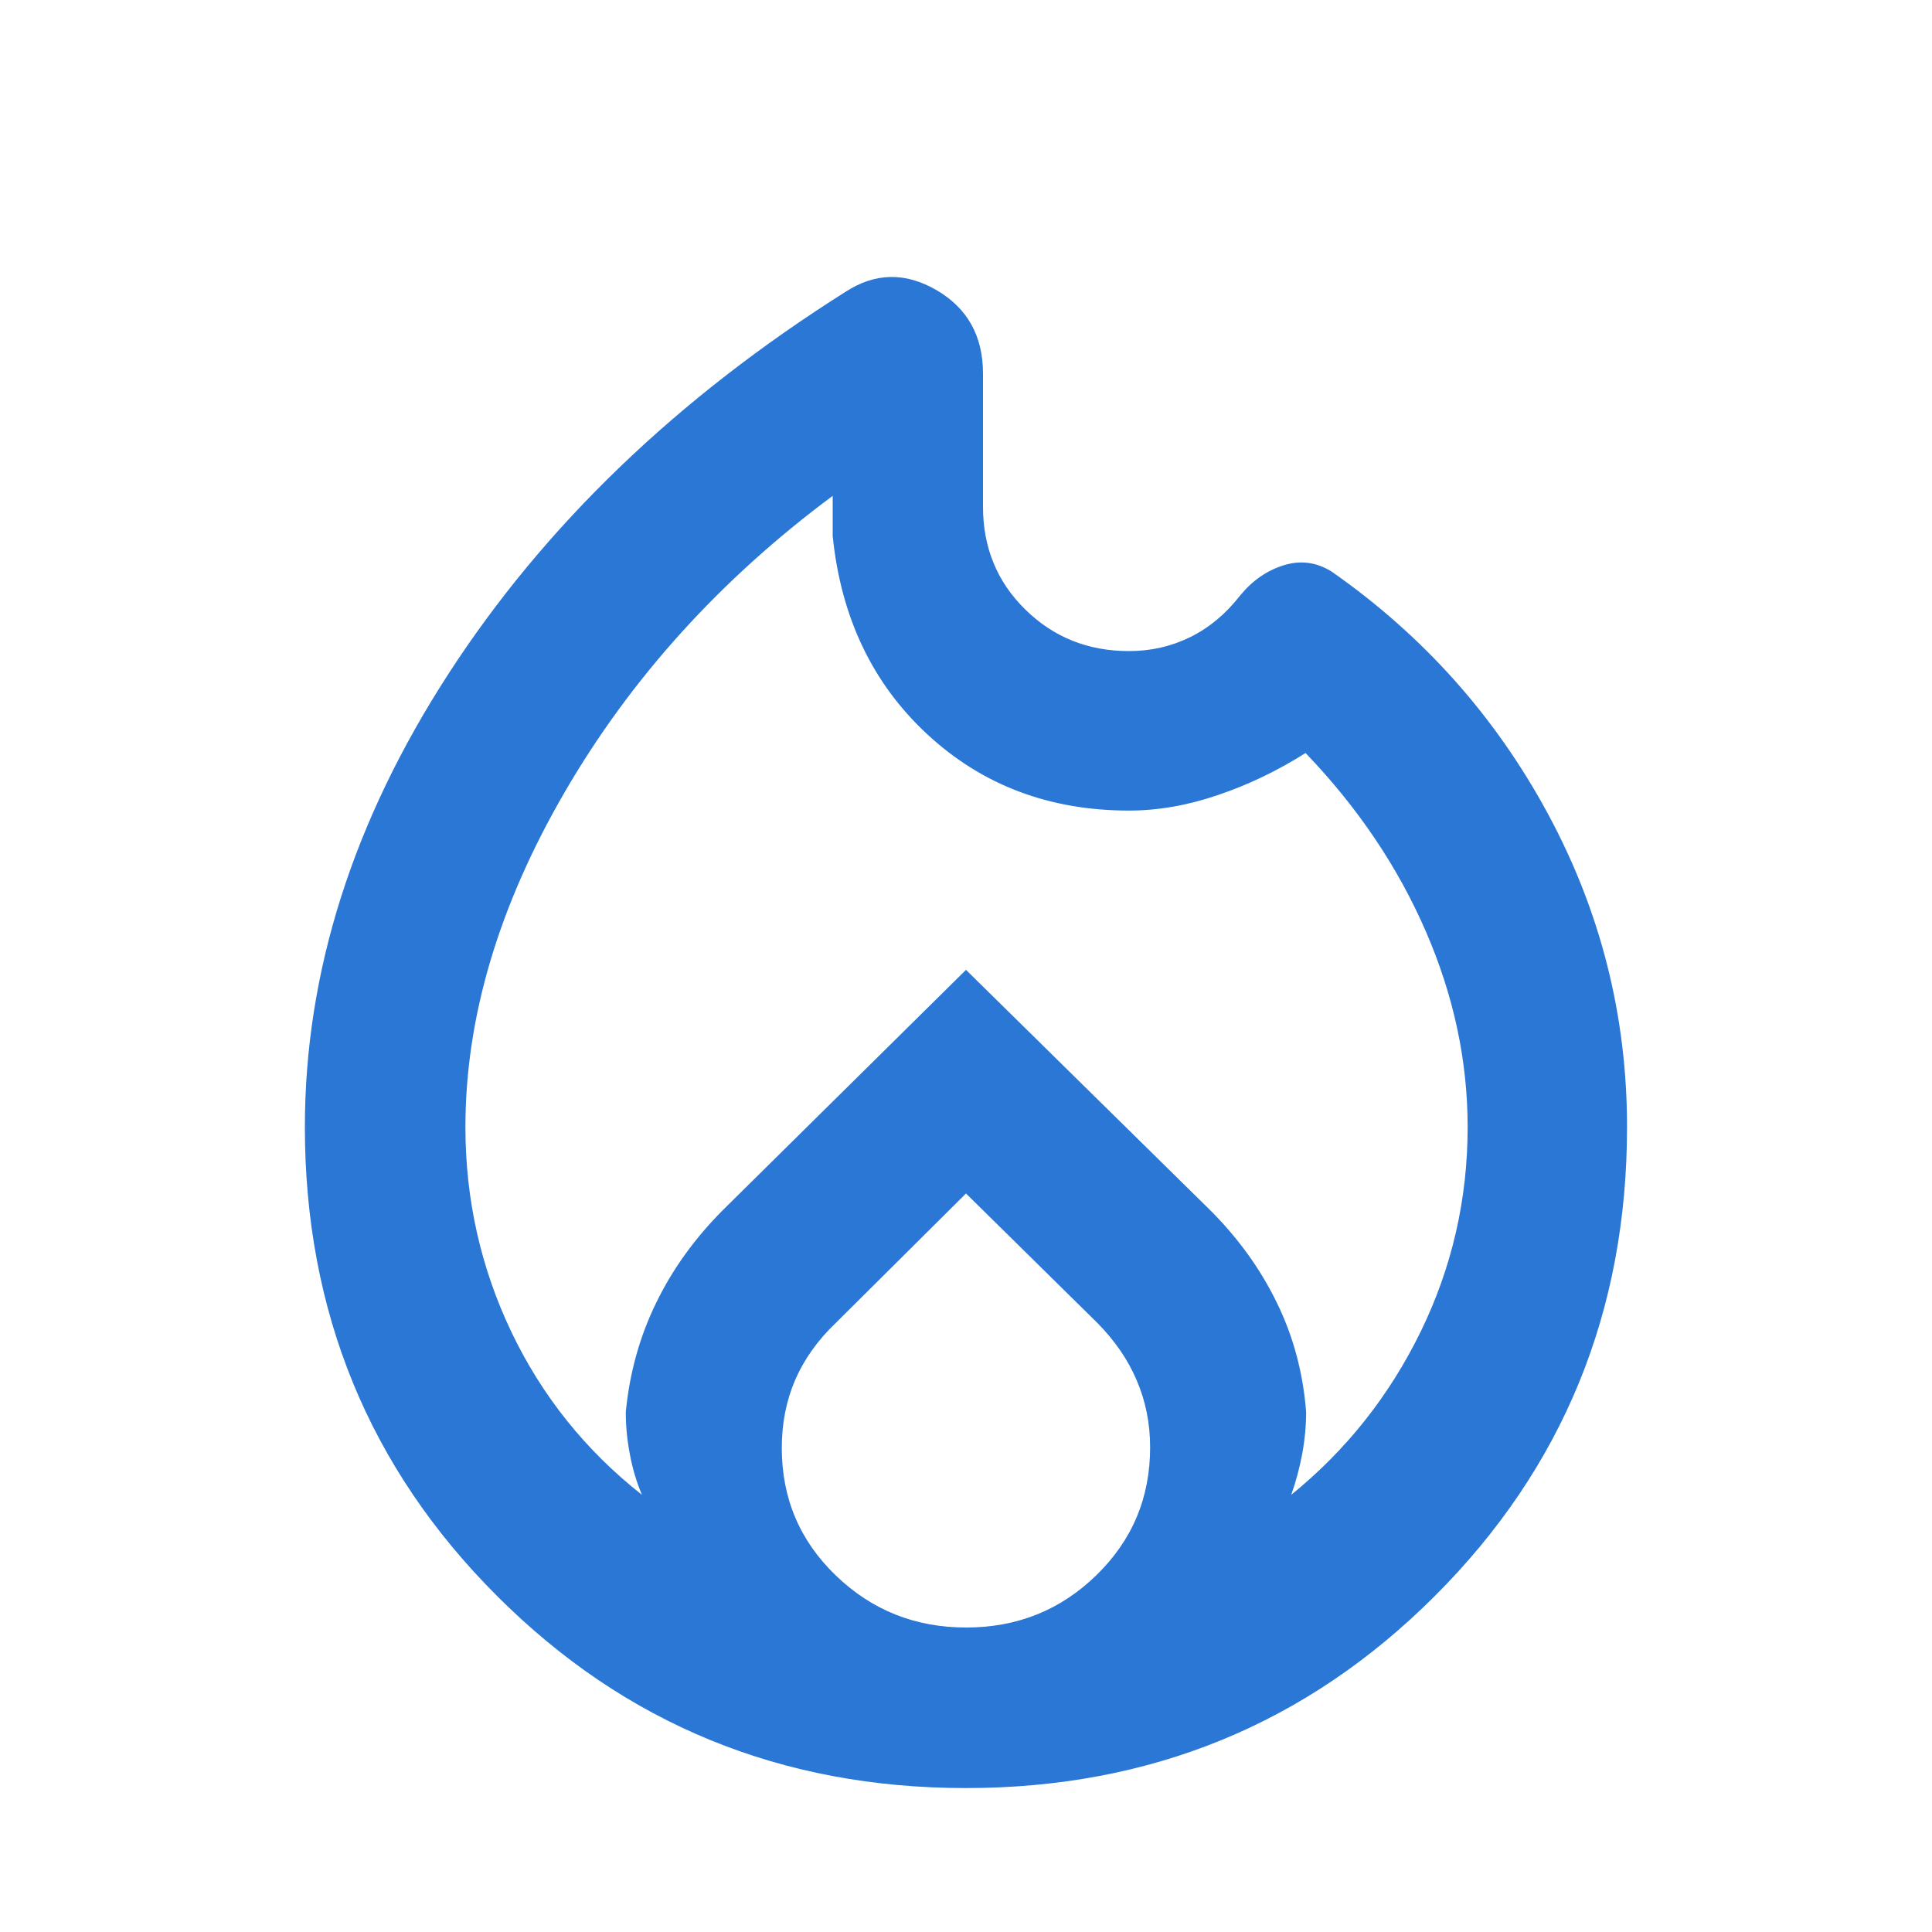 <svg width="20" height="20" viewBox="0 0 20 20" fill="none" xmlns="http://www.w3.org/2000/svg">
<mask id="mask0_7207_138943" style="mask-type:alpha" maskUnits="userSpaceOnUse" x="0" y="0" width="20" height="20">
<rect width="20" height="20" fill="#D9D9D9"/>
</mask>
<g mask="url(#mask0_7207_138943)">
<path d="M9.999 18.51C8.088 18.51 6.47 17.847 5.145 16.521C3.819 15.196 3.156 13.577 3.156 11.667C3.156 10.066 3.653 8.501 4.646 6.97C5.639 5.439 7.007 4.123 8.751 3.022C9.058 2.822 9.372 2.816 9.694 3.003C10.015 3.19 10.176 3.478 10.176 3.868V5.245C10.176 5.669 10.322 6.024 10.615 6.311C10.907 6.597 11.264 6.74 11.687 6.74C11.914 6.74 12.124 6.692 12.32 6.596C12.515 6.5 12.689 6.356 12.84 6.162C12.966 6.009 13.116 5.905 13.291 5.851C13.466 5.797 13.631 5.82 13.788 5.919C14.737 6.583 15.483 7.42 16.027 8.43C16.571 9.439 16.843 10.518 16.843 11.667C16.843 13.577 16.18 15.196 14.854 16.521C13.528 17.847 11.909 18.51 9.999 18.51ZM4.818 11.667C4.818 12.417 4.977 13.124 5.294 13.789C5.612 14.453 6.062 15.015 6.645 15.474C6.589 15.341 6.547 15.2 6.52 15.053C6.492 14.906 6.478 14.761 6.478 14.618C6.517 14.213 6.622 13.835 6.793 13.486C6.963 13.136 7.196 12.813 7.492 12.518L10 10.04L12.518 12.518C12.815 12.813 13.048 13.136 13.218 13.486C13.389 13.835 13.49 14.213 13.521 14.618C13.521 14.761 13.507 14.906 13.48 15.053C13.452 15.2 13.414 15.341 13.367 15.474C13.933 15.015 14.38 14.453 14.705 13.789C15.03 13.124 15.193 12.417 15.193 11.667C15.193 10.98 15.048 10.304 14.759 9.639C14.47 8.974 14.056 8.359 13.515 7.795C13.223 7.98 12.92 8.125 12.606 8.231C12.292 8.338 11.985 8.391 11.687 8.391C10.863 8.391 10.168 8.128 9.601 7.603C9.033 7.077 8.706 6.393 8.62 5.549V5.133C7.453 6 6.528 7.024 5.844 8.203C5.16 9.382 4.818 10.537 4.818 11.667ZM10 12.355L8.653 13.694C8.464 13.874 8.324 14.072 8.231 14.286C8.139 14.501 8.093 14.735 8.093 14.99C8.093 15.51 8.279 15.95 8.652 16.309C9.025 16.669 9.475 16.848 10.002 16.848C10.529 16.848 10.978 16.668 11.349 16.307C11.721 15.945 11.906 15.505 11.906 14.983C11.906 14.737 11.86 14.506 11.768 14.291C11.677 14.076 11.541 13.879 11.363 13.698L10 12.355Z" fill="#2A77D5"/>
</g>
</svg>
